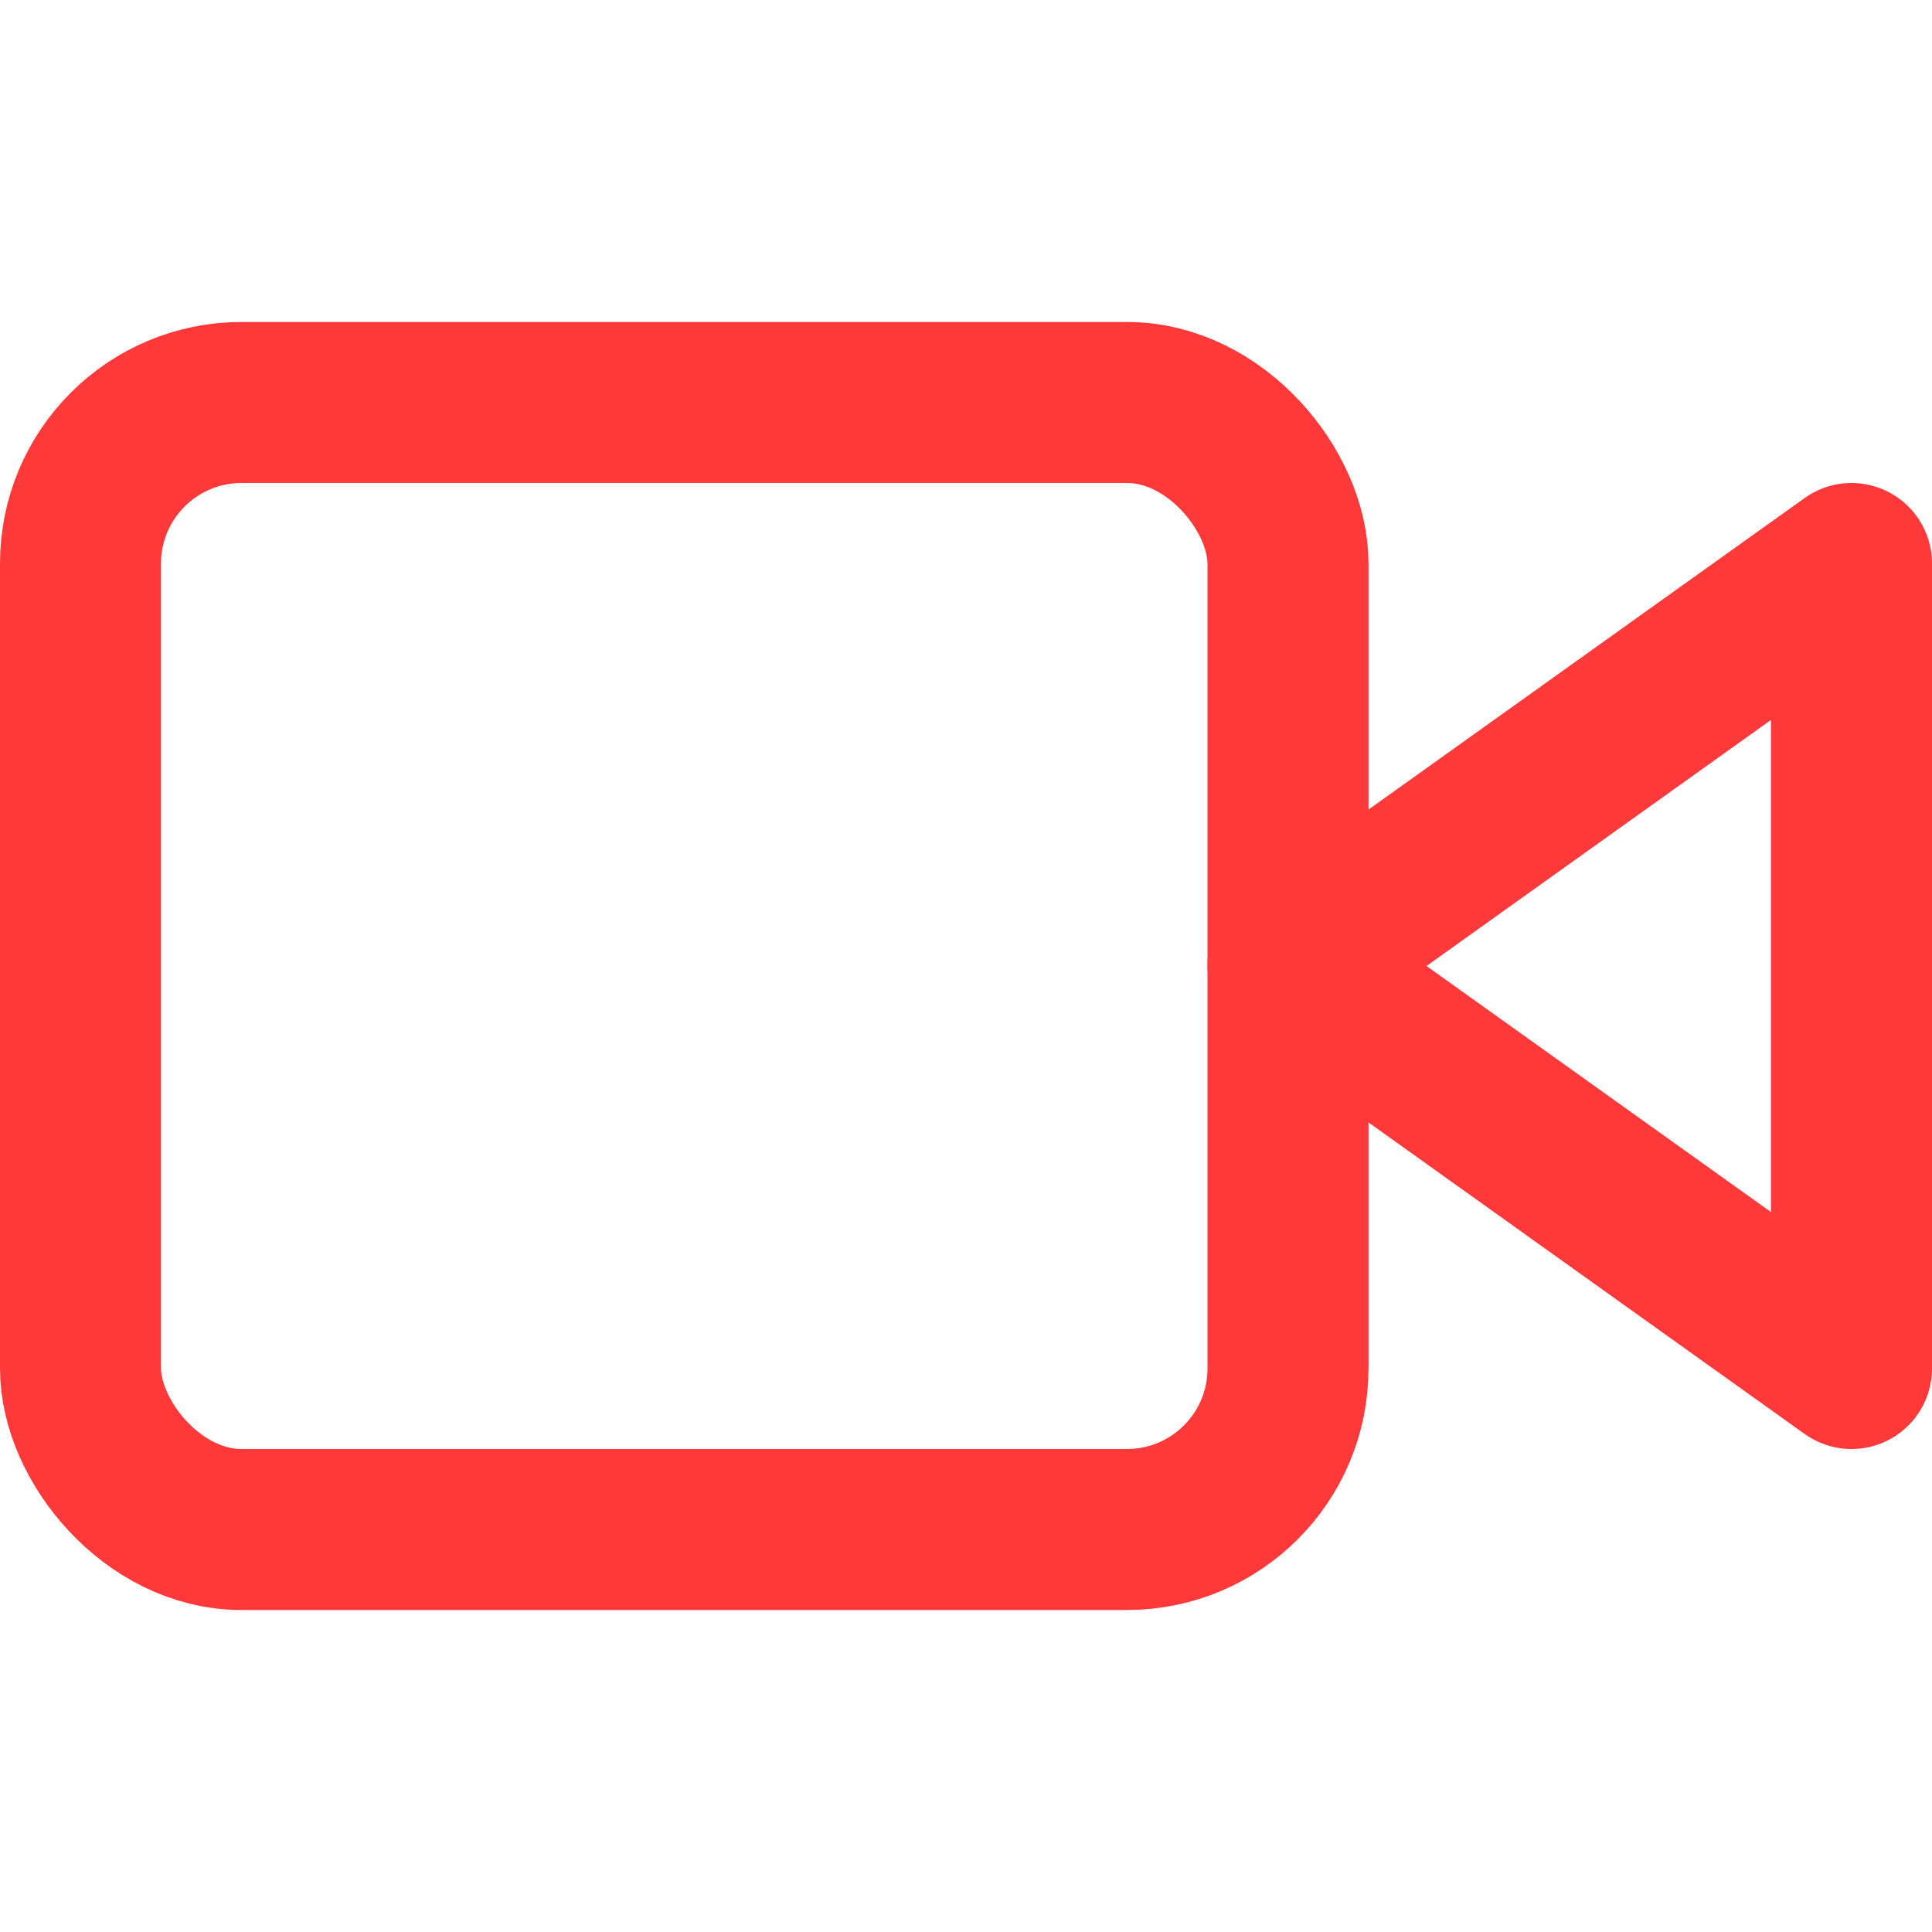 <svg xmlns="http://www.w3.org/2000/svg" width="24" height="24" viewBox="0 0 24 24" fill="none" stroke="#FF3939" stroke-width="2" stroke-linecap="round" stroke-linejoin="round" class="feather feather-video mr-2"><polygon points="23 7 16 12 23 17 23 7"></polygon><rect x="1" y="5" width="15" height="14" rx="2" ry="2"></rect></svg>